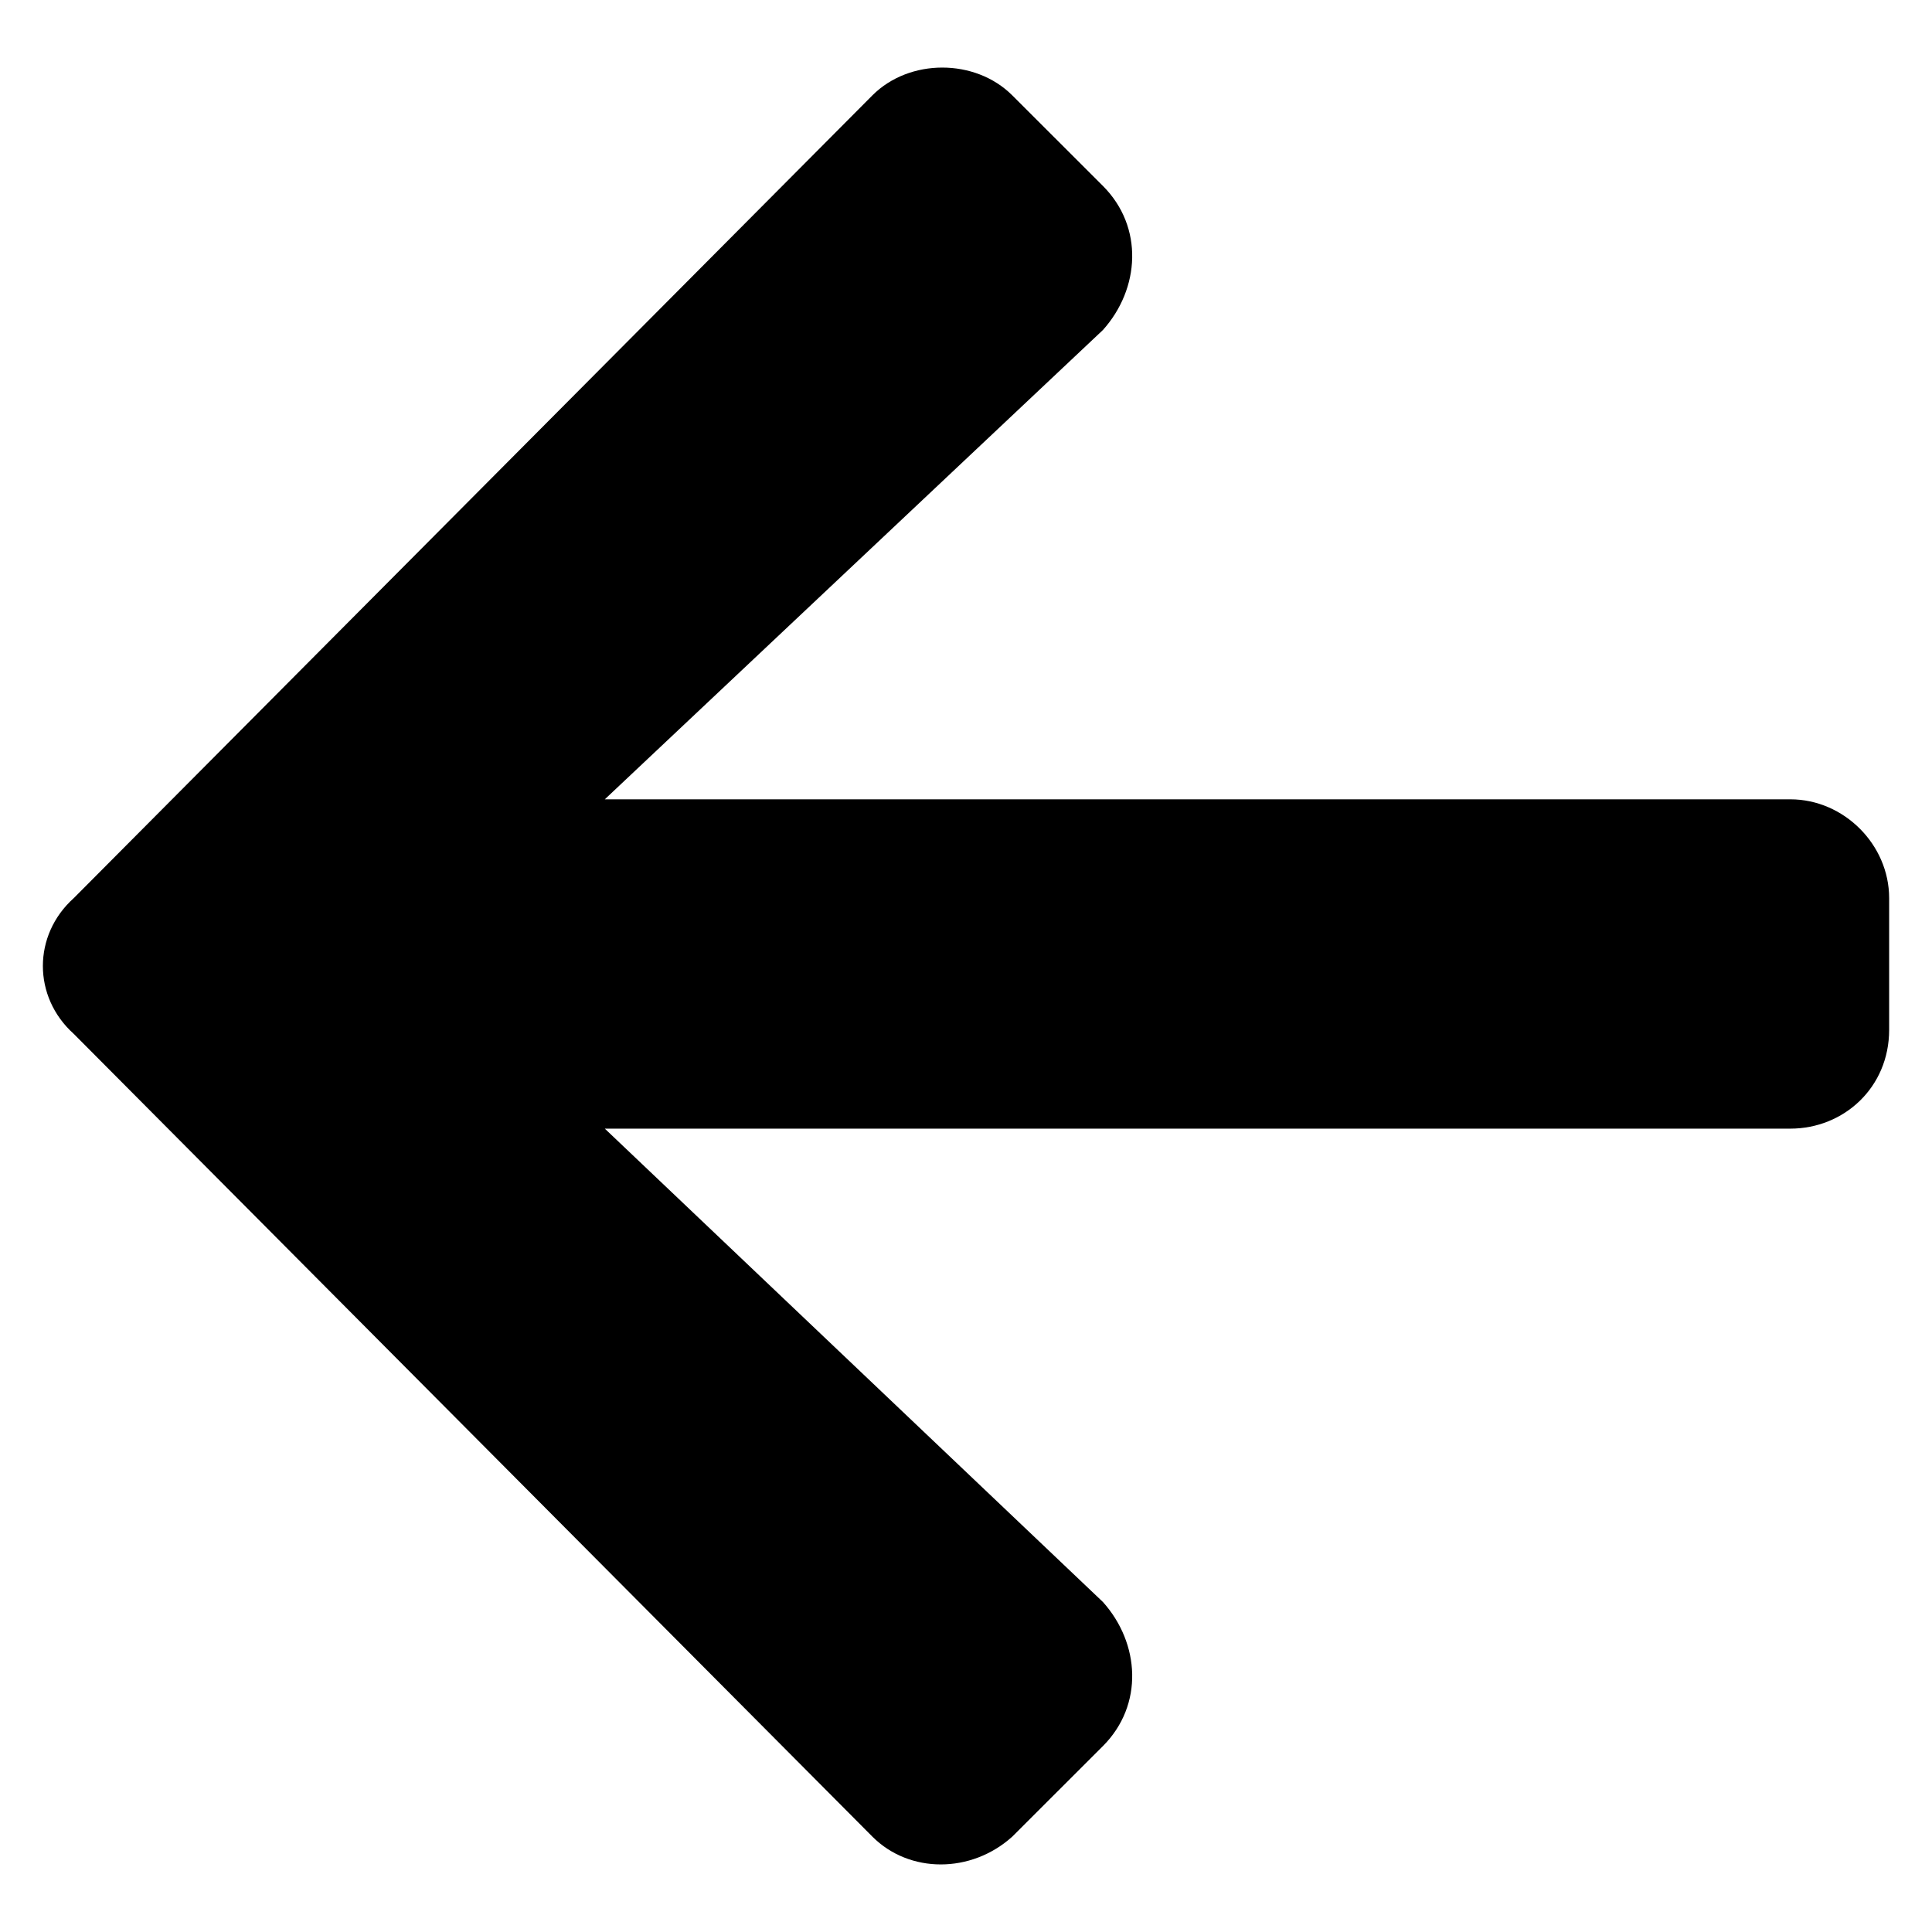<?xml version="1.0" encoding="utf-8"?>
<svg width="22" height="22" viewBox="0 0 22 22" fill="none" xmlns="http://www.w3.org/2000/svg">
<path d="M12.559 19.883C13.027 19.414 12.98 18.711 12.559 18.242L6.887 12.852H20.387C20.996 12.852 21.512 12.383 21.512 11.727V10.227C21.512 9.617 20.996 9.102 20.387 9.102H6.887L12.559 3.758C12.98 3.289 13.027 2.586 12.559 2.117L11.527 1.086C11.105 0.664 10.355 0.664 9.934 1.086L0.84 10.227C0.371 10.648 0.371 11.352 0.84 11.773L9.934 20.914C10.355 21.336 11.059 21.336 11.527 20.914L12.559 19.883Z" fill="black"/>
</svg>
